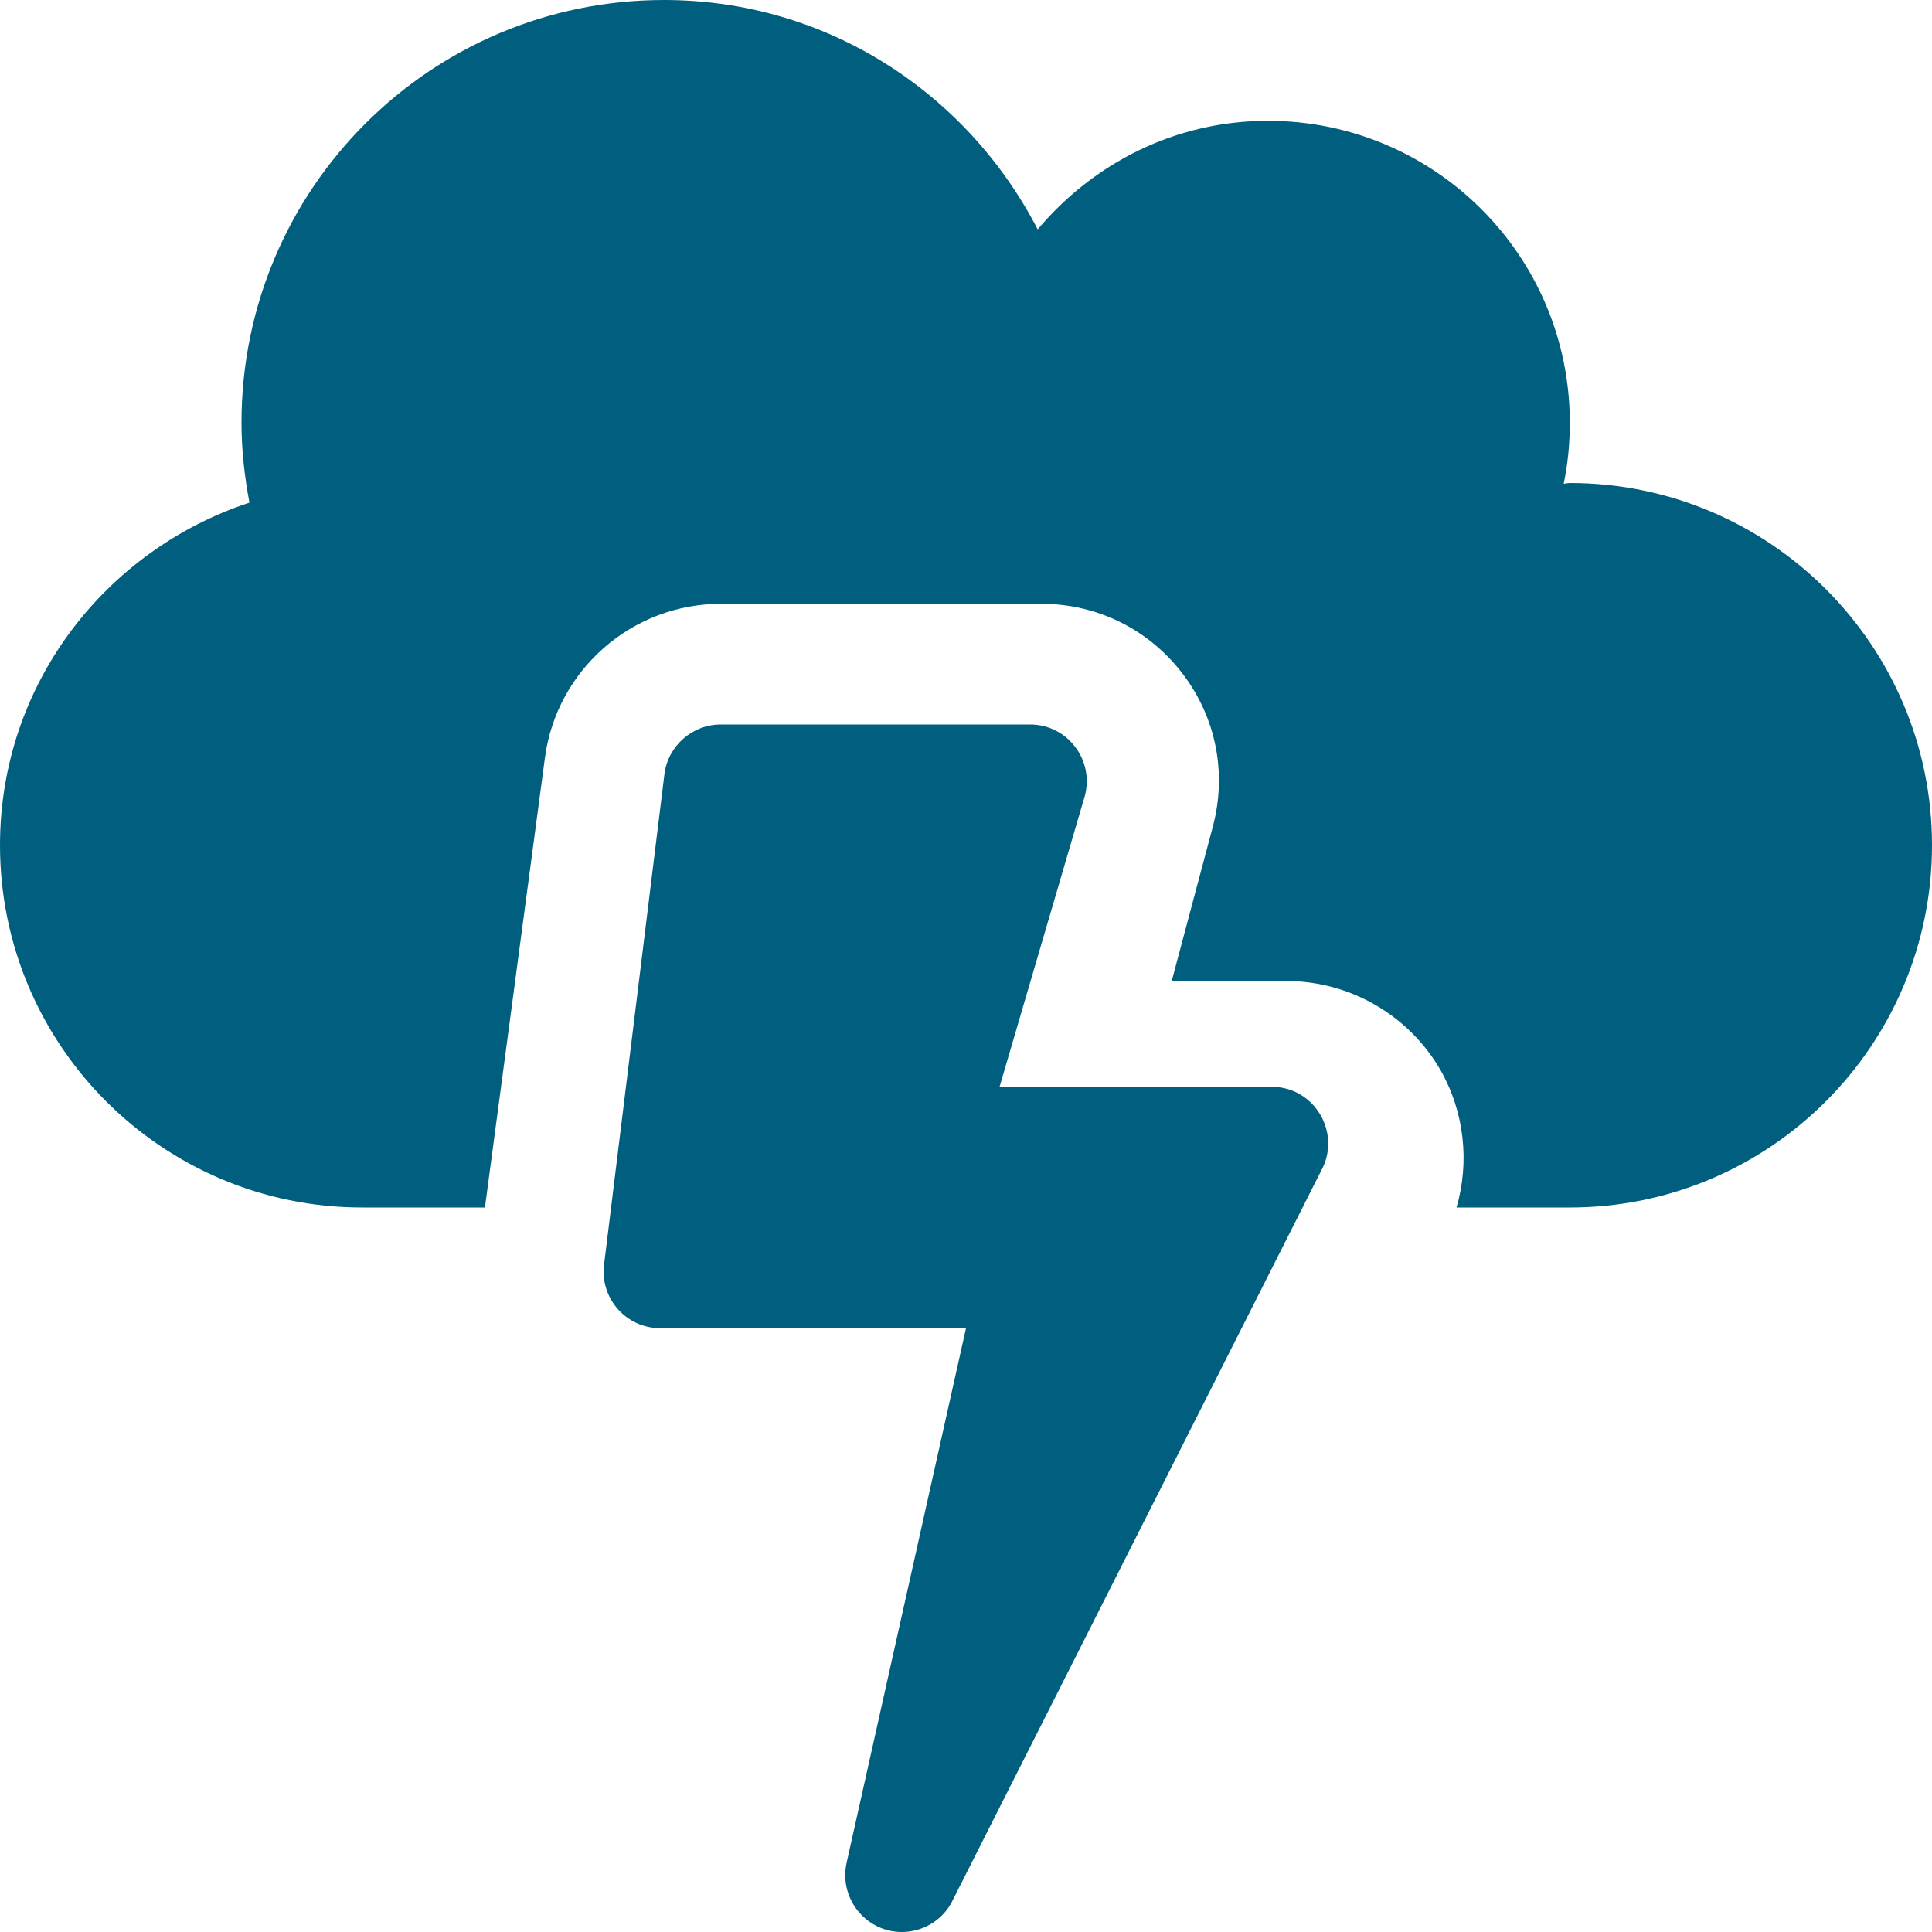 <svg width="19" height="19" viewBox="0 0 19 19" fill="none" xmlns="http://www.w3.org/2000/svg">
<path d="M12.506 10.688H9.83L10.669 7.826C10.762 7.474 10.498 7.125 10.131 7.125H7.088C6.81 7.125 6.572 7.333 6.535 7.607L5.941 12.432C5.897 12.766 6.156 13.062 6.494 13.062H9.5L8.327 18.314C8.246 18.666 8.513 19 8.869 19C9.062 19 9.248 18.9 9.352 18.722L12.988 11.523C13.2 11.151 12.933 10.688 12.506 10.688ZM15.438 4.75C15.415 4.75 15.397 4.757 15.378 4.757C15.419 4.564 15.438 4.364 15.438 4.156C15.438 2.516 14.109 1.188 12.469 1.188C11.556 1.188 10.751 1.607 10.205 2.256C9.515 0.92 8.138 0 6.531 0C4.234 0 2.375 1.859 2.375 4.156C2.375 4.427 2.405 4.687 2.453 4.943C1.032 5.411 0 6.735 0 8.312C0 10.279 1.596 11.875 3.562 11.875H4.769L5.359 7.452C5.474 6.587 6.216 5.938 7.088 5.938H10.242C10.788 5.938 11.292 6.186 11.626 6.62C11.96 7.054 12.068 7.604 11.927 8.131L11.523 9.648H12.654C13.274 9.648 13.853 9.982 14.165 10.521C14.402 10.936 14.454 11.426 14.324 11.875H15.438C17.404 11.875 19 10.279 19 8.312C19 6.346 17.404 4.75 15.438 4.75Z" fill="#005F7E"/>
</svg>
